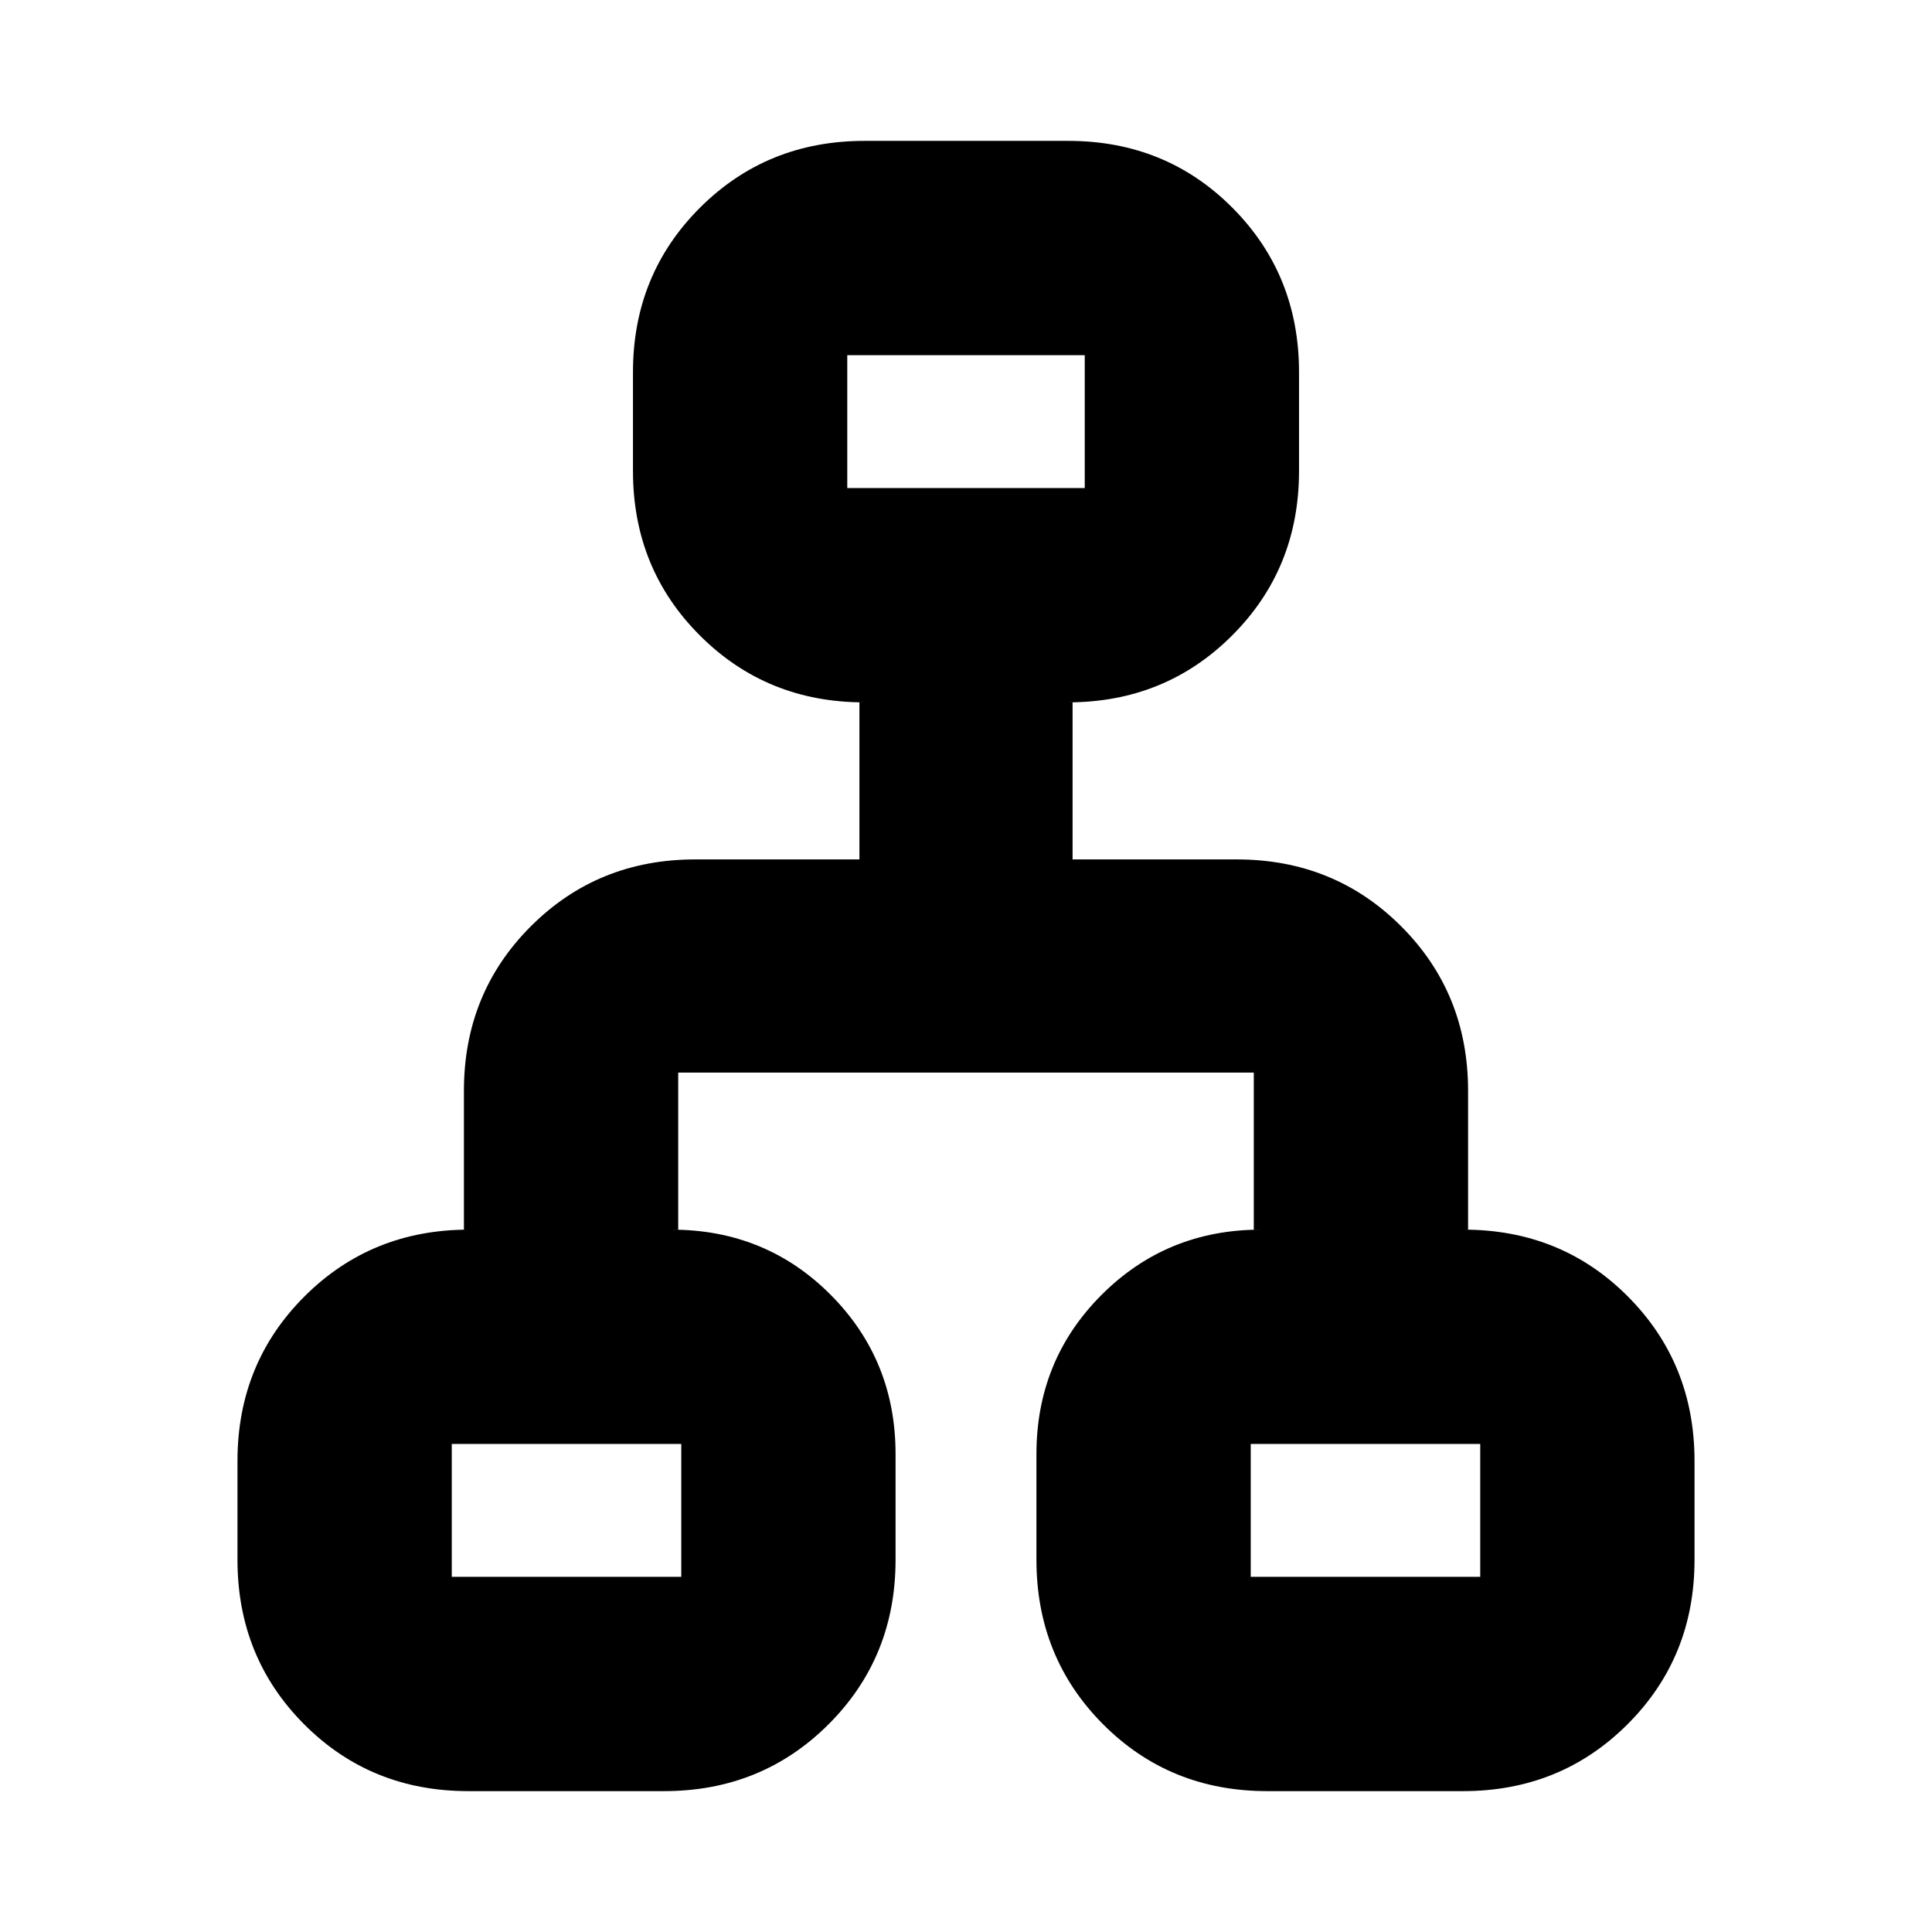 <svg xmlns="http://www.w3.org/2000/svg" height="20" viewBox="0 -960 960 960" width="20"><path d="M118-184.96v-49.08q0-48.49 33.24-81.72Q184.47-349 232.96-349h-2.44v-69q0-48.48 33.24-81.72t81.72-33.24h81.56V-611h2.44q-48.48 0-81.72-33.24-33.24-33.23-33.24-81.72v-49.08q0-48.49 33.26-81.72Q381.05-890 429.57-890h101.22q48.51 0 81.6 33.24 33.09 33.23 33.09 81.72v49.08q0 48.49-33.24 81.72Q579-611 530.52-611h2.44v78.04h81.56q48.48 0 81.72 33.24T729.48-418v69h-2.27q48.62 0 81.7 33.24Q842-282.53 842-234.04v49.08q0 48.49-33.26 81.72Q775.47-70 726.96-70h-97.27q-48.52 0-81.6-33.24Q515-136.47 515-184.96v-52.47q0-46.79 32.39-79.18Q579.78-349 626.57-349H623v-78.04H337V-349h-3.4q46.92 0 79.16 32.39Q445-284.22 445-237.43v52.47q0 48.49-33.26 81.72Q378.47-70 329.95-70h-97.26q-48.52 0-81.6-33.24Q118-136.47 118-184.96Zm303-532.52h118v-66.04H421v66.04Zm-196.52 541h114.04v-66.04H224.48v66.04Zm397 0h114.04v-66.04H621.48v66.04ZM480-712.48ZM338.52-242.52Zm282.96 0Z"/></svg>